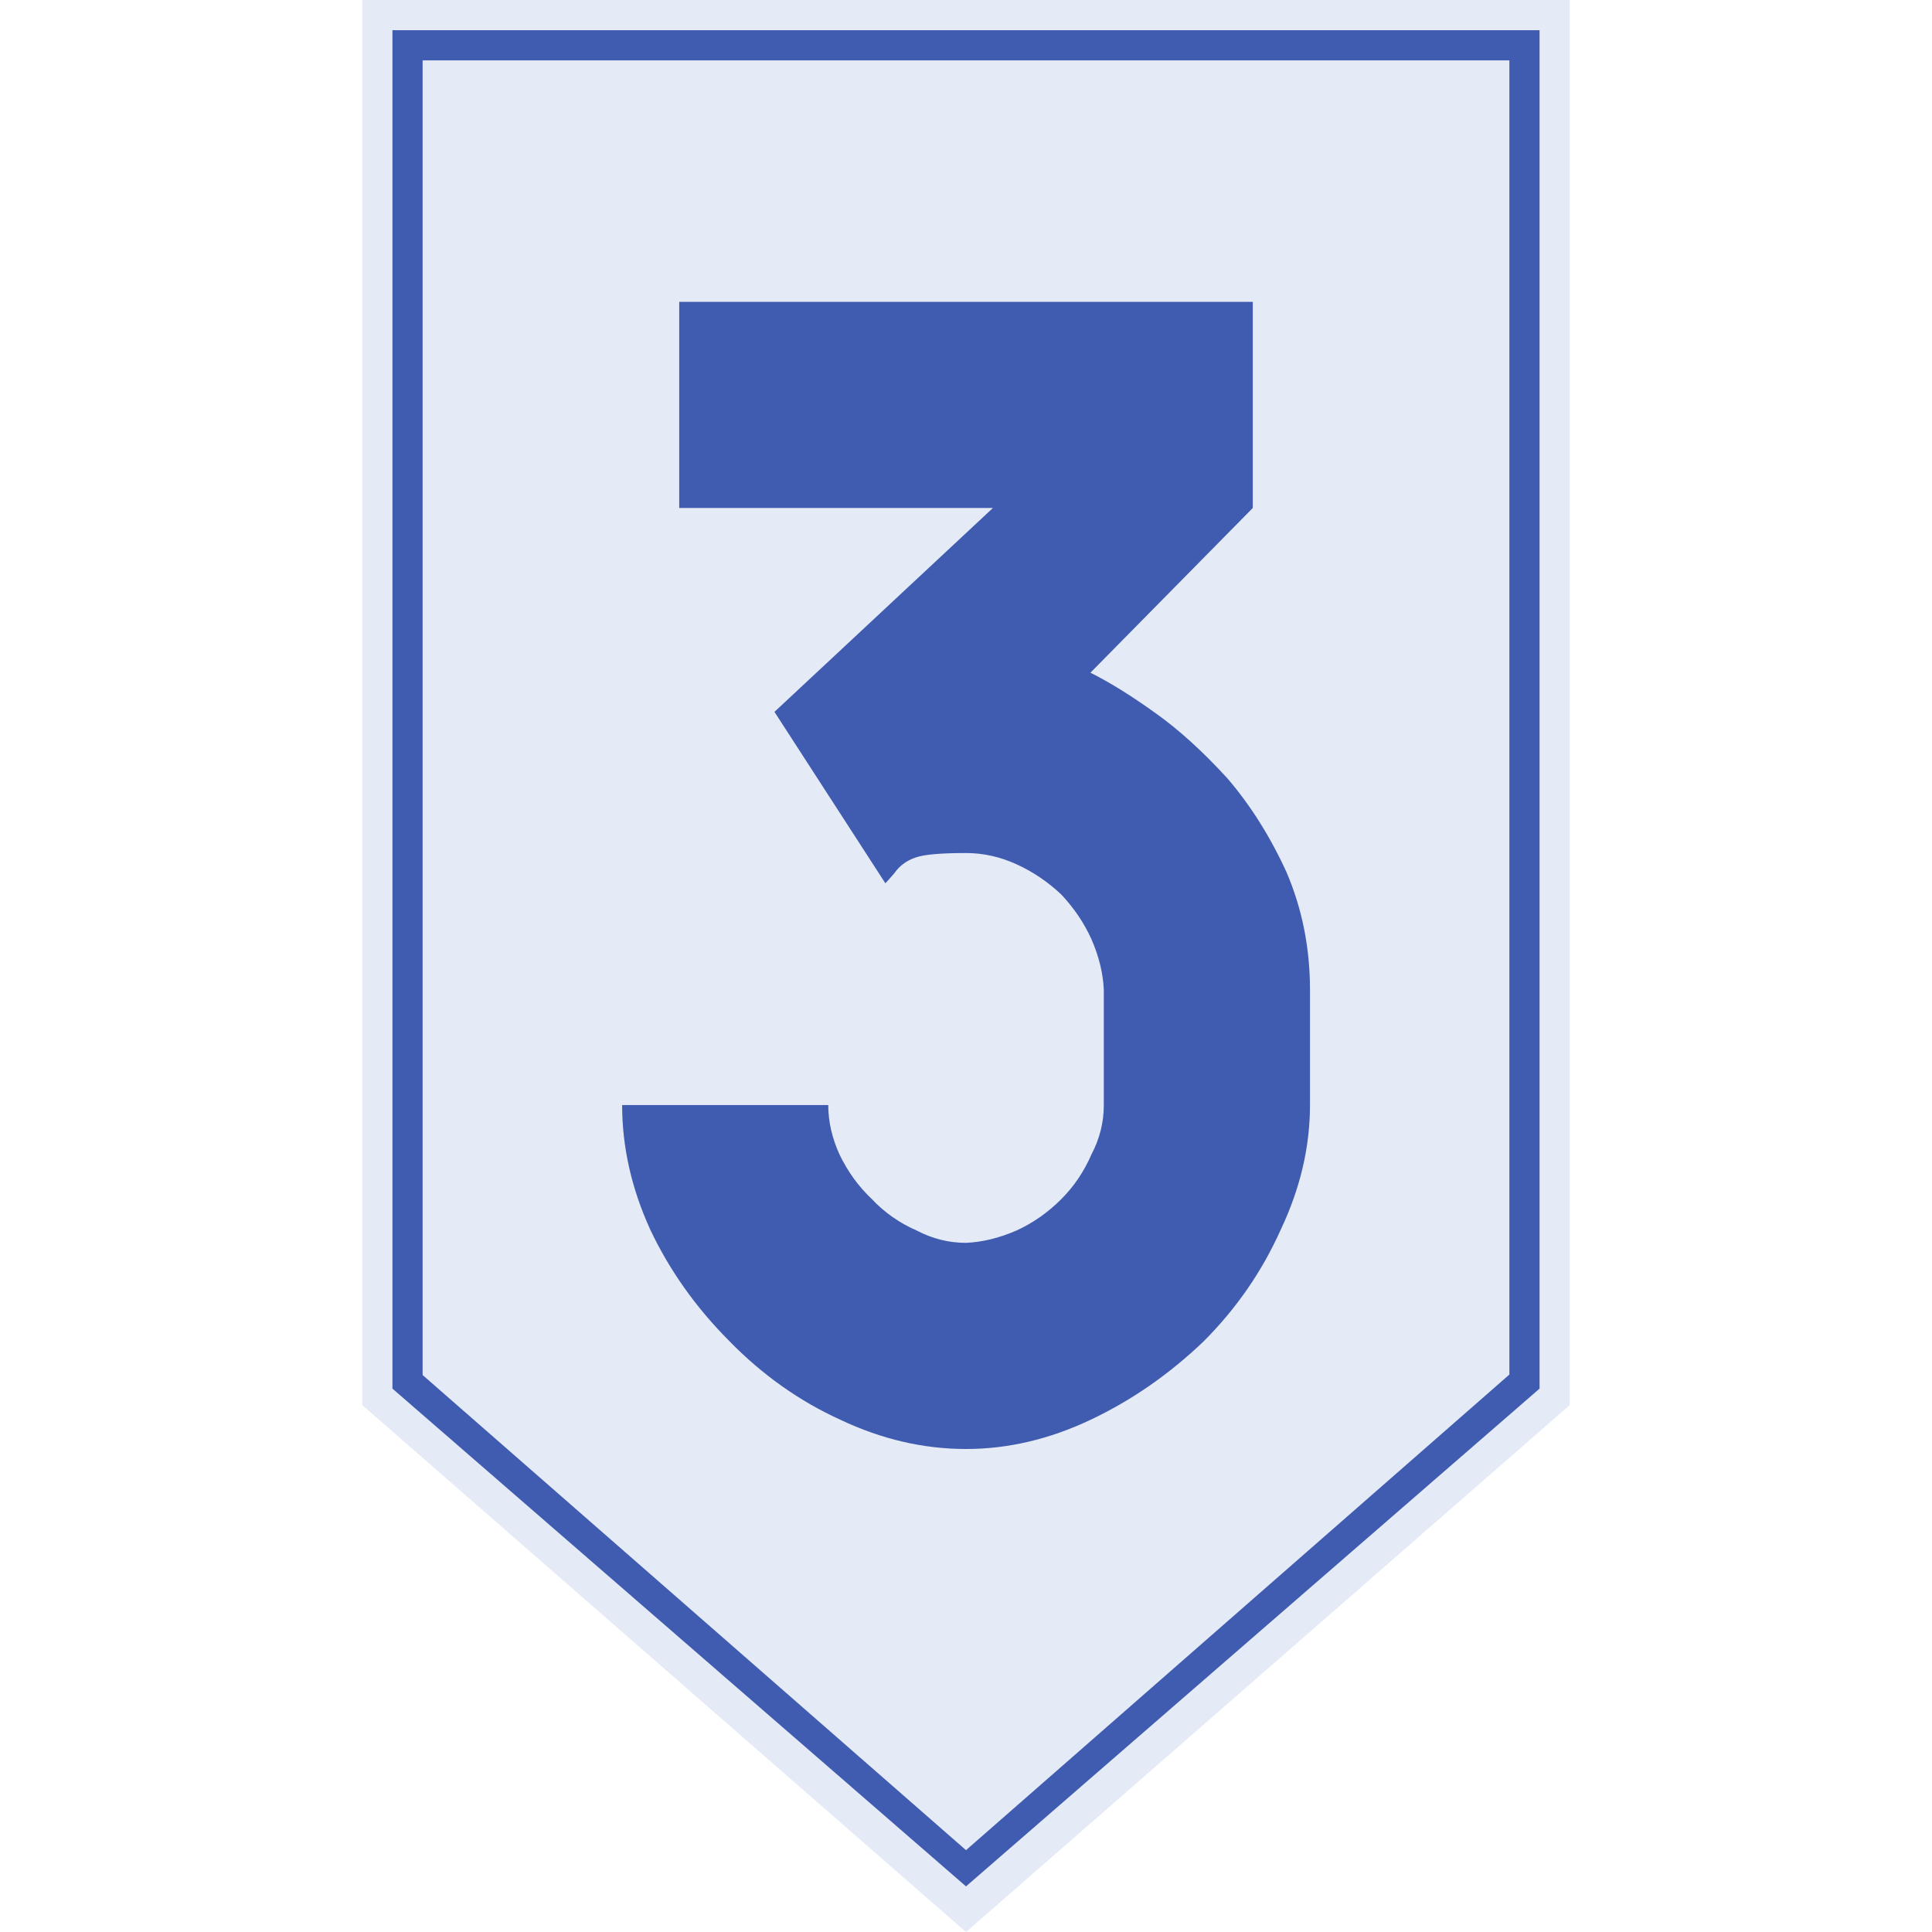 <?xml version="1.0" encoding="UTF-8" standalone="no"?>
<svg
   xmlns:dc="http://purl.org/dc/elements/1.1/"
   xmlns:cc="http://creativecommons.org/ns#"
   xmlns:rdf="http://www.w3.org/1999/02/22-rdf-syntax-ns#"
   xmlns:svg="http://www.w3.org/2000/svg"
   xmlns="http://www.w3.org/2000/svg"
   id="svg2"
   version="1.1"
   width="64"
   height="64">
  <defs
     id="defs6" />
  <g
     id="g3769"
     transform="translate(-107.732,-4.842)">
    <g
       style="font-style:normal;font-variant:normal;font-weight:normal;font-stretch:normal;font-size:30px;line-height:1.25;font-family:Roboto;font-variant-ligatures:normal;font-variant-caps:normal;font-variant-numeric:normal;font-feature-settings:normal;text-align:start;letter-spacing:0px;word-spacing:0px;writing-mode:lr-tb;text-anchor:start;fill:#E4EAF6;fill-opacity:1;stroke:none;stroke-width:3.75"
       id="text841"
       aria-label="60">
      <path
         style="fill:#E4EAF6;fill-opacity:1;stroke:none;stroke-width:1.17px;stroke-linecap:butt;stroke-linejoin:miter;stroke-opacity:1"
         d="m 119.732,4.842 h 40 V 51.387 l -20,17.455 -20,-17.455 z"
         id="path836" />
      <path
         id="path858"
         d="m 120.732,5.842 h 38 V 50.842 l -19,16.489 -19,-16.489 z"
         style="fill:#405CB1;fill-opacity:1;stroke:none;stroke-width:1.112px;stroke-linecap:butt;stroke-linejoin:miter;stroke-opacity:1" />
      <path
         style="fill:#E4EAF6;fill-opacity:1;stroke:none;stroke-width:1.053px;stroke-linecap:butt;stroke-linejoin:miter;stroke-opacity:1"
         d="m 121.732,6.842 h 36 V 50.376 l -18,15.755 -18,-15.739 z"
         id="path870" />
      <g
         style="font-style:normal;font-variant:normal;font-weight:normal;font-stretch:normal;font-size:38px;line-height:1.25;font-family:Roboto;font-variant-ligatures:normal;font-variant-caps:normal;font-variant-numeric:normal;font-feature-settings:normal;text-align:start;letter-spacing:0px;word-spacing:0px;writing-mode:lr-tb;text-anchor:start;fill:#405CB1;fill-opacity:1;stroke:none;stroke-width:17.812"
         id="text862"
         aria-label="5"
         transform="translate(0,3)">
        <g
           style="font-style:normal;font-variant:normal;font-weight:normal;font-stretch:normal;font-size:38px;line-height:1.25;font-family:Roboto;font-variant-ligatures:normal;font-variant-caps:normal;font-variant-numeric:normal;font-feature-settings:normal;text-align:start;letter-spacing:0px;word-spacing:0px;writing-mode:lr-tb;text-anchor:start;fill:#405CB1;fill-opacity:1;stroke:none;stroke-width:84.609"
           id="text839"
           aria-label="3">
          <path
             id="path883"
             style="font-style:normal;font-variant:normal;font-weight:normal;font-stretch:normal;font-family:PoliceSNCF;fill:#405CB1;stroke-width:84.609"
             d="m 149.232,18.67 v -6.828 h -19 v 6.828 h 10.391 l -7.236,6.754 3.674,5.678 q 0.074,-0.074 0.297,-0.334 0.26,-0.371 0.705,-0.52 0.408,-0.148 1.67,-0.148 0.854,0 1.67,0.371 0.816,0.371 1.484,1.002 0.631,0.668 1.002,1.484 0.371,0.854 0.408,1.67 v 3.822 q 0,0.854 -0.408,1.633 -0.371,0.854 -1.002,1.484 -0.668,0.668 -1.484,1.039 -0.854,0.371 -1.67,0.408 -0.854,0 -1.633,-0.408 -0.854,-0.371 -1.484,-1.039 -0.668,-0.631 -1.076,-1.484 -0.371,-0.816 -0.371,-1.633 h -6.828 q 0,2.078 0.928,4.119 0.965,2.041 2.635,3.711 1.633,1.67 3.674,2.598 2.041,0.965 4.156,0.965 2.078,0 4.119,-0.965 2.041,-0.965 3.748,-2.598 1.633,-1.633 2.561,-3.711 0.965,-2.041 0.965,-4.119 v -3.822 q 0,-2.078 -0.779,-3.896 -0.816,-1.781 -1.967,-3.117 -1.225,-1.336 -2.375,-2.152 -1.188,-0.854 -2.152,-1.336 z" />
        </g>
      </g>
    </g>
  </g>
</svg>

